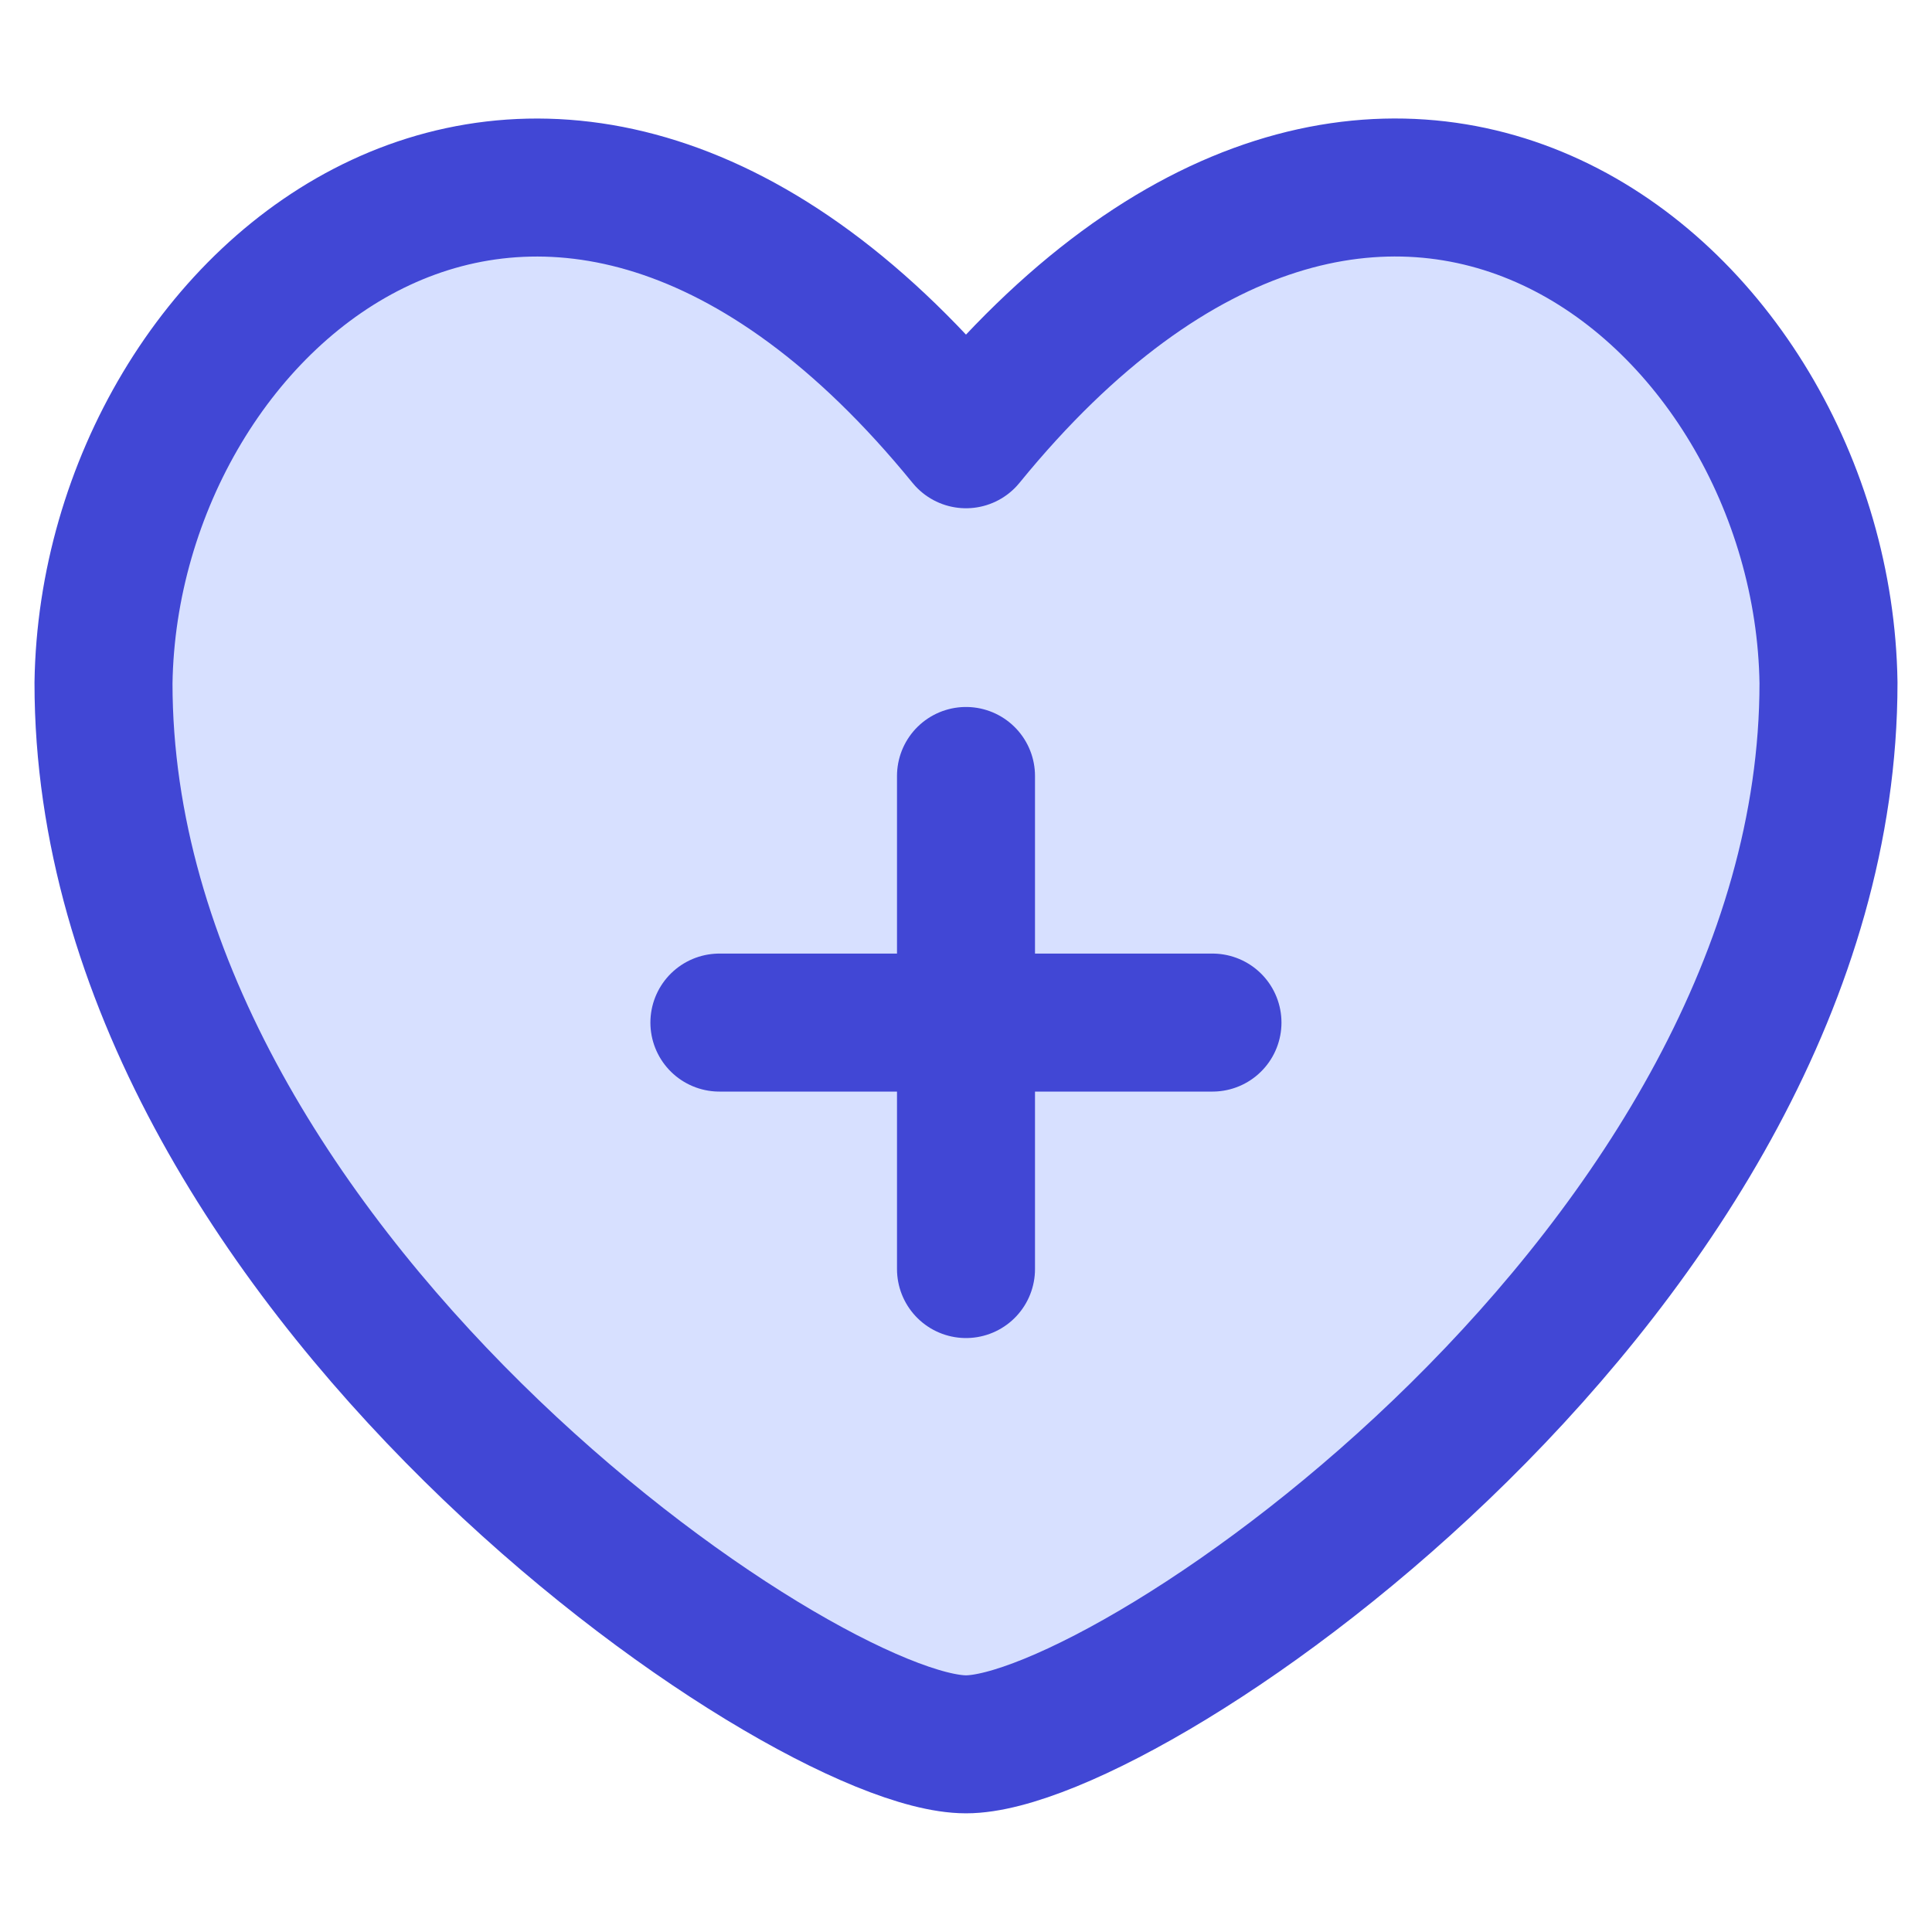 <svg xmlns="http://www.w3.org/2000/svg" fill="none" viewBox="0 0 14 14" id="Heart-Cross--Streamline-Flex">
  <desc>
    Heart Cross Streamline Icon: https://streamlinehq.com
  </desc>
  <g id="heart-cross--health-sign-medical-symbol-heart-cross">
    <path id="Vector" fill="#d7e0ff" d="M7 3.183C3.98 -0.522 0.792 2.111 0.75 4.95c0 4.224 5.055 7.69 6.25 7.69 1.195 0 6.25 -3.467 6.25 -7.692C13.208 2.11 10.02 -0.522 7 3.183Z" stroke-width="1"></path>
    <path id="Vector_2" stroke="#4147d5" stroke-linecap="round" stroke-linejoin="round" d="M7 3.183C3.98 -0.522 0.792 2.111 0.75 4.95c0 4.224 5.055 7.69 6.25 7.69 1.195 0 6.25 -3.467 6.25 -7.692C13.208 2.11 10.02 -0.522 7 3.183Z" stroke-width="1"></path>
    <path id="Vector_3" stroke="#4147d5" stroke-linecap="round" stroke-linejoin="round" d="M5.213 7.41h3.573" stroke-width="1"></path>
    <path id="Vector_4" stroke="#4147d5" stroke-linecap="round" stroke-linejoin="round" d="M7 5.623v3.573" stroke-width="1"></path>
  </g>
</svg>